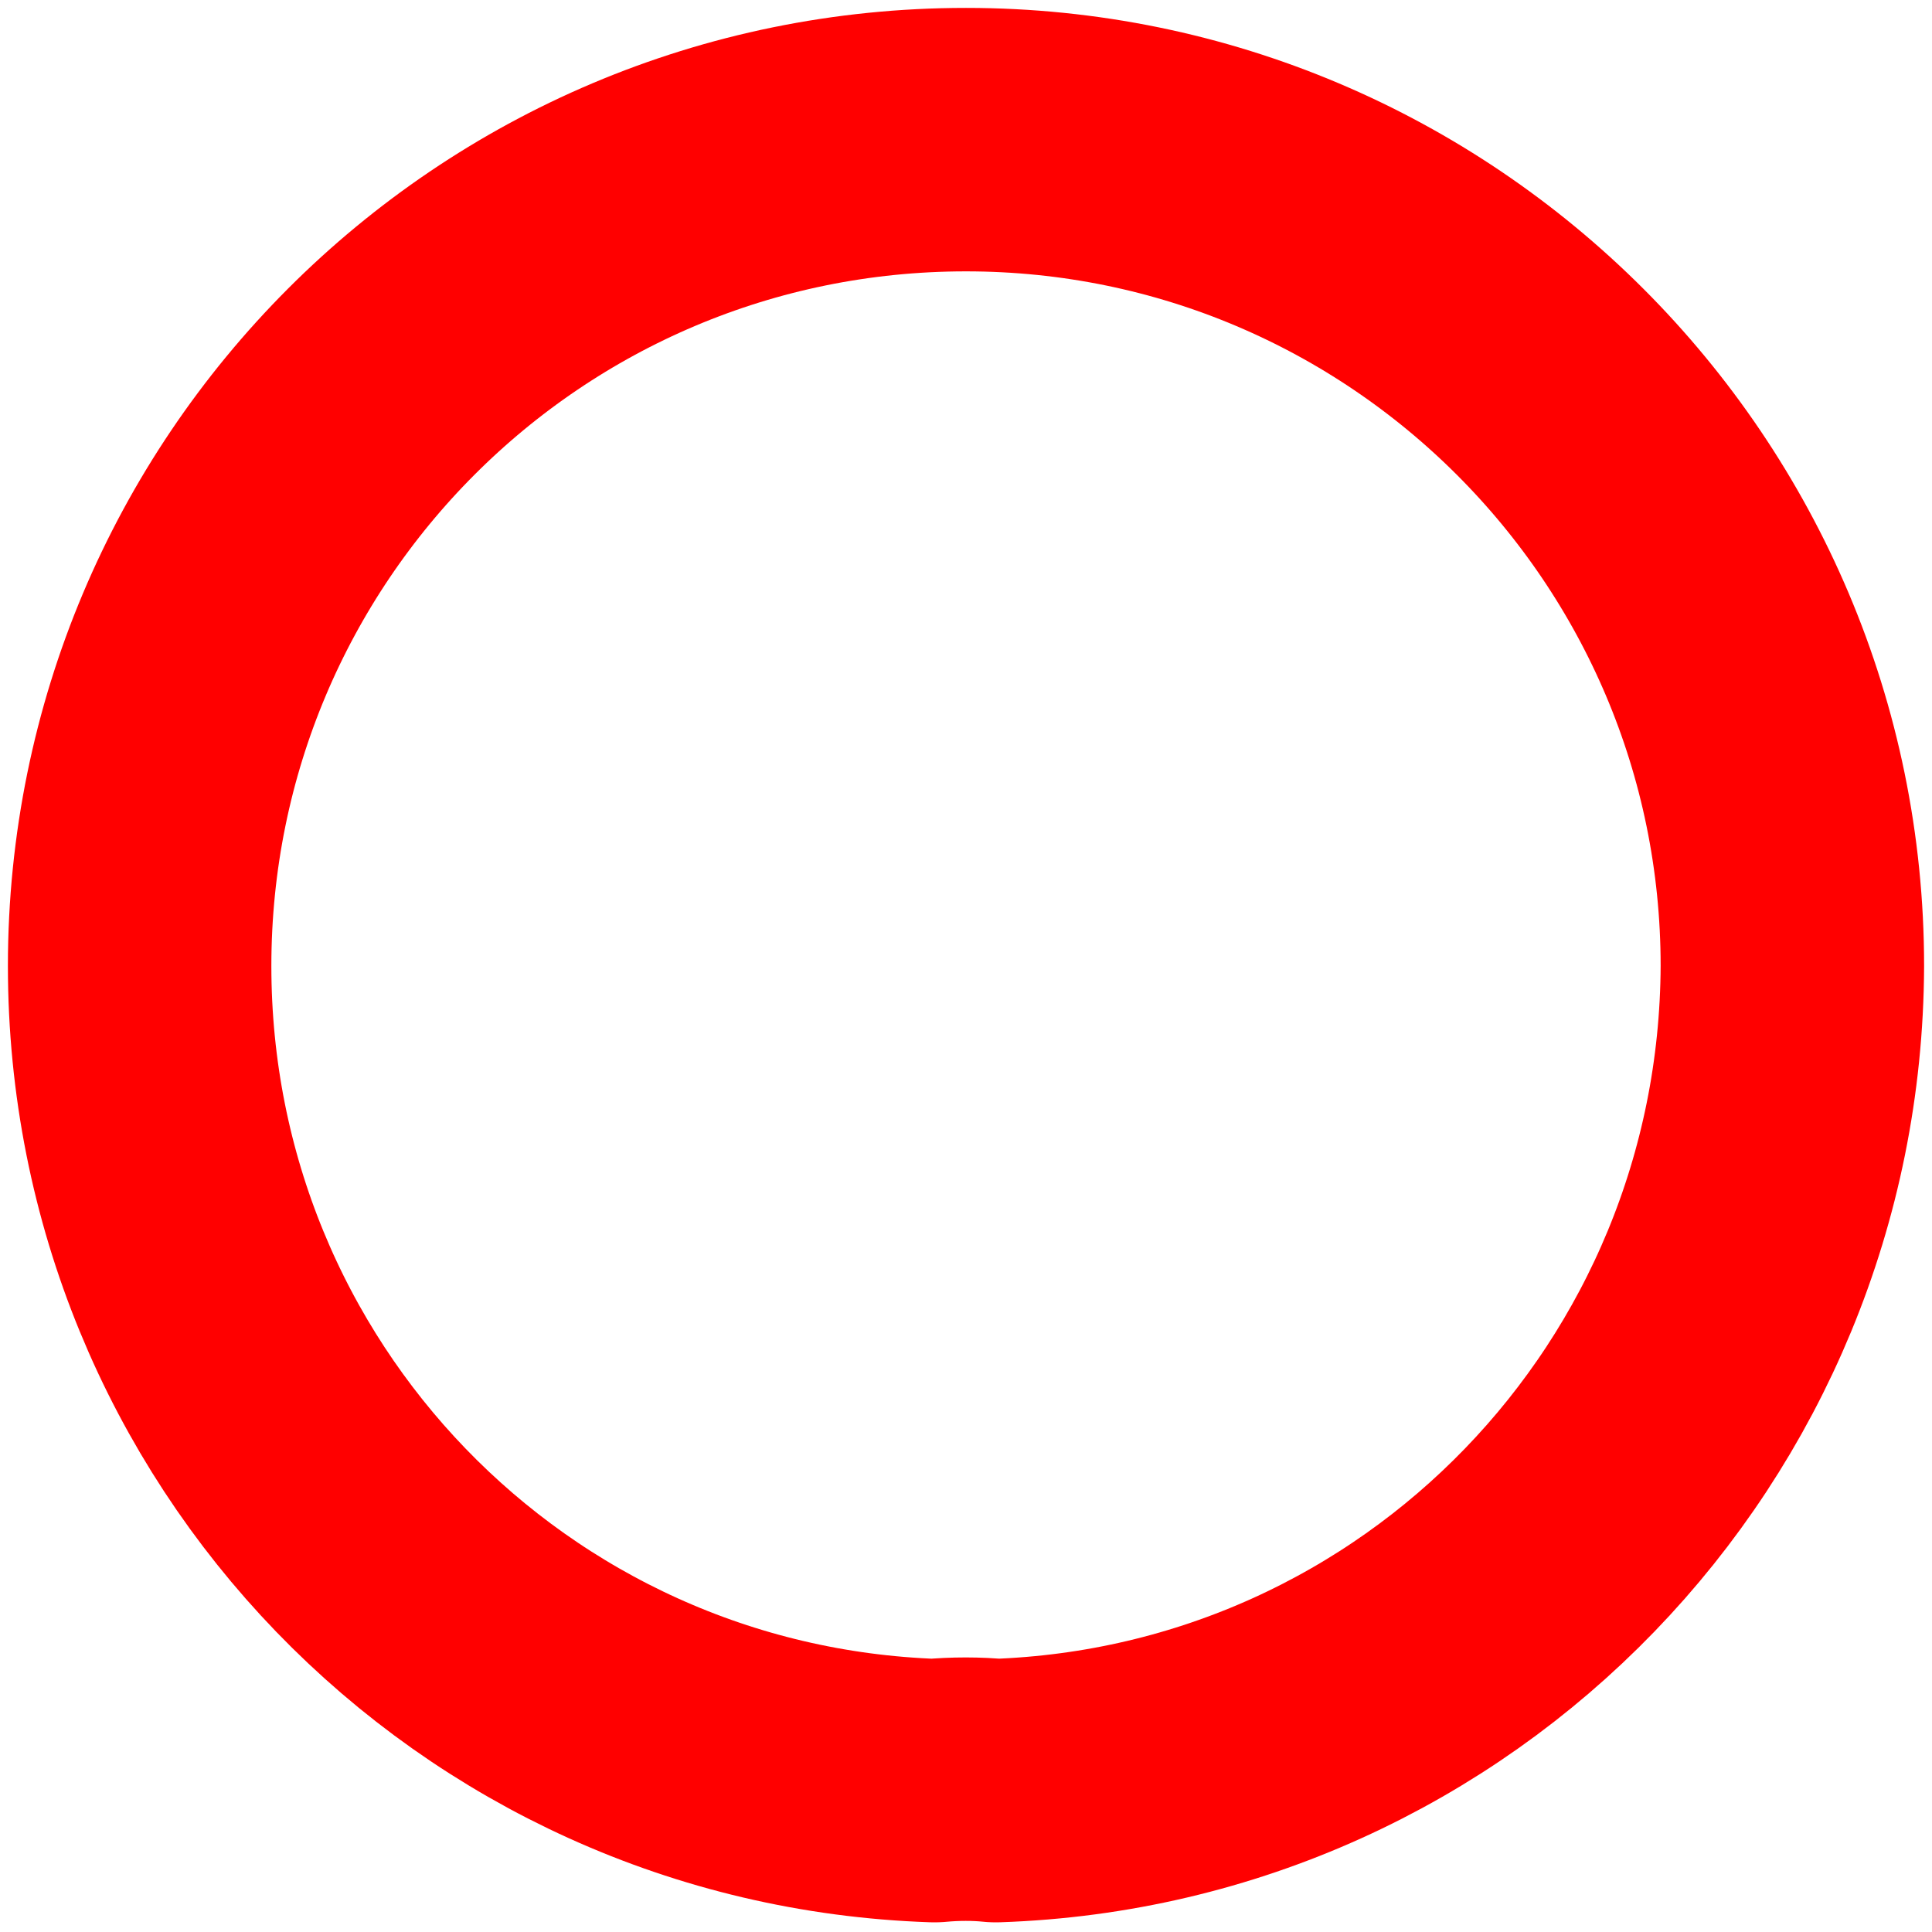 <svg width="11" height="11" viewBox="0 0 11 11" fill="none" xmlns="http://www.w3.org/2000/svg">
<path d="M5.67 10.195C5.564 10.184 5.436 10.184 5.32 10.195C2.798 10.11 0.795 8.043 0.795 5.5C0.795 2.904 2.893 0.795 5.5 0.795C8.096 0.795 10.205 2.904 10.205 5.5C10.195 8.043 8.192 10.11 5.67 10.195Z" stroke="#FF0000" stroke-width="1.5" stroke-linecap="round" stroke-linejoin="round"/>
</svg>
